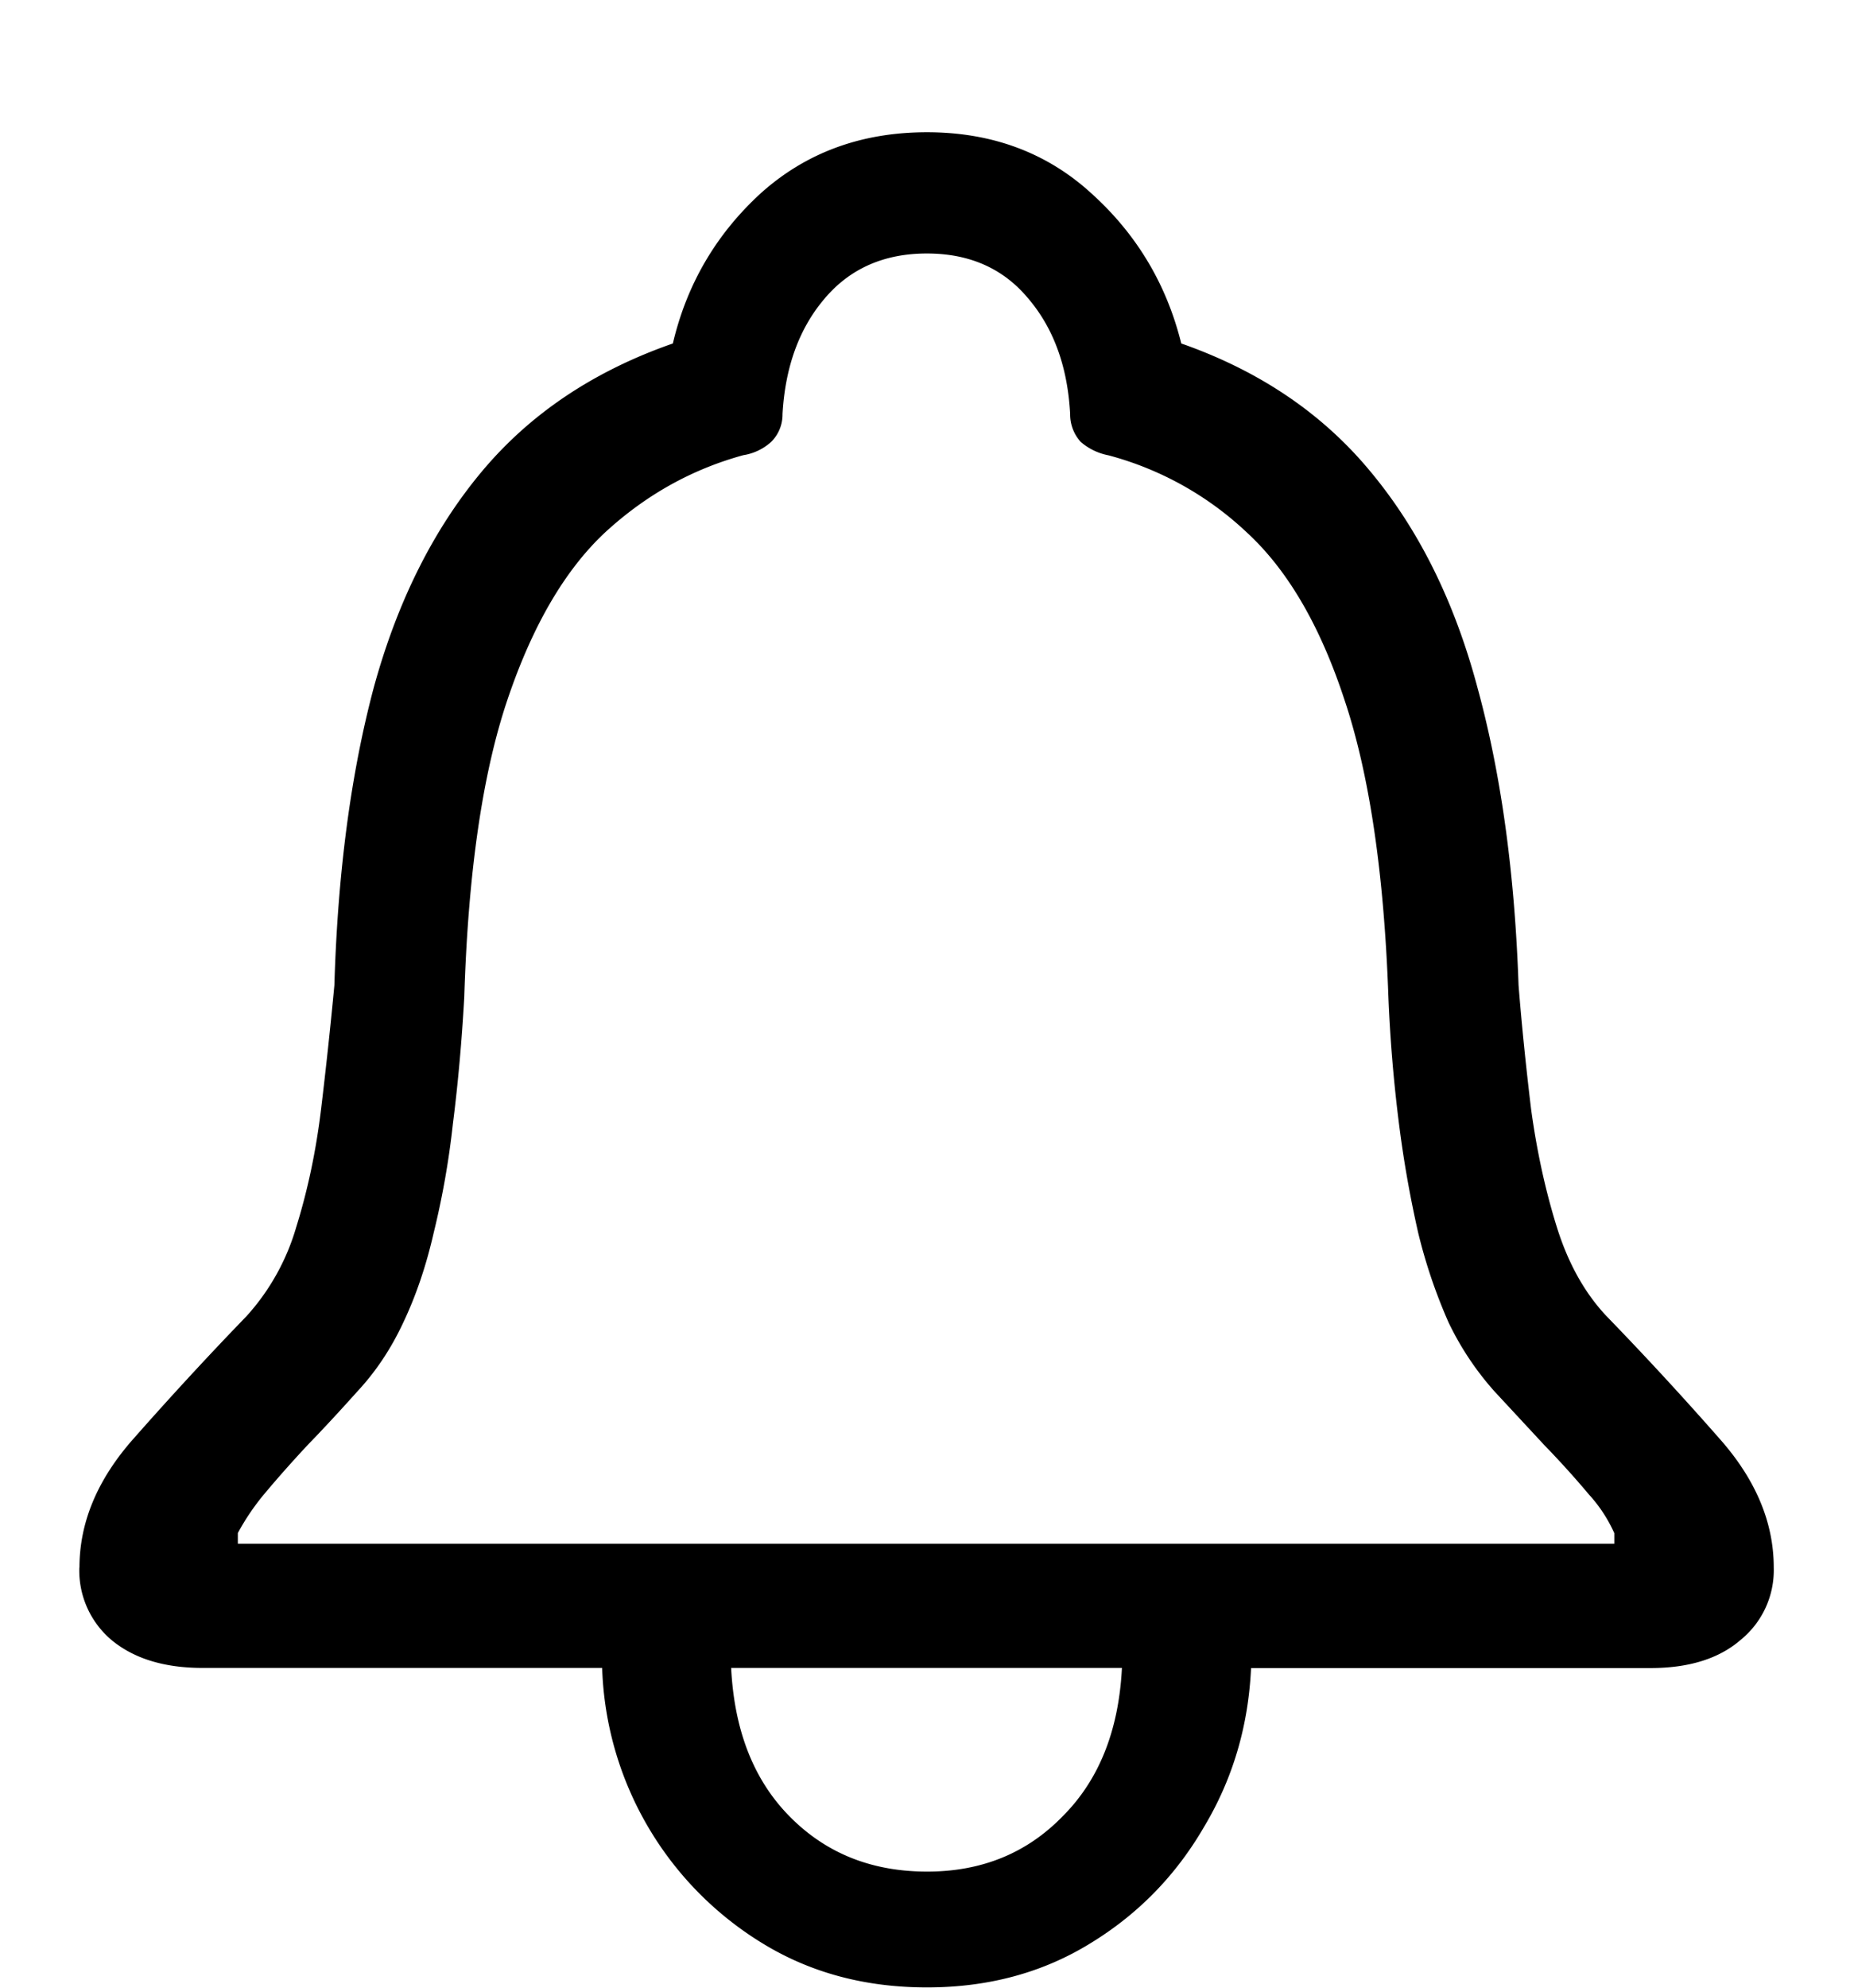 <svg width="14" height="15" fill="none" xmlns="http://www.w3.org/2000/svg"><path d="M.6 11.83c0-.342.136-.667.41-.975.275-.312.559-.62.852-.923a1.71 1.71 0 0 0 .375-.672c.087-.279.15-.577.188-.894a36.5 36.5 0 0 0 .1-.931c.025-.847.124-1.595.297-2.245.178-.65.45-1.193.815-1.63.366-.438.847-.76 1.444-.968.105-.447.327-.825.663-1.133.342-.307.76-.461 1.256-.461.49 0 .905.154 1.241.461.342.308.568.686.679 1.133.591.207 1.068.53 1.429.967.365.438.635.982.808 1.631.178.65.281 1.398.31 2.245.024.303.056.613.094.93.043.318.108.616.195.895.086.275.211.498.375.672.294.303.577.61.852.923.274.308.411.633.411.974a.678.678 0 0 1-.253.549c-.163.14-.39.21-.678.21H9.447c-.02.437-.138.836-.354 1.197-.212.366-.498.66-.859.88-.36.222-.772.333-1.234.333-.467 0-.88-.111-1.241-.332a2.529 2.529 0 0 1-1.212-2.079H1.53c-.289 0-.517-.07-.686-.209a.686.686 0 0 1-.245-.549zm1.197-.18H12.19v-.08A1.094 1.094 0 0 0 12 11.28a7.015 7.015 0 0 0-.339-.375l-.375-.404a2.223 2.223 0 0 1-.347-.52 4.004 4.004 0 0 1-.23-.678 8.533 8.533 0 0 1-.145-.823 11.24 11.24 0 0 1-.08-.96c-.033-.933-.144-1.679-.331-2.237-.183-.558-.428-.979-.736-1.263a2.432 2.432 0 0 0-1.047-.584.45.45 0 0 1-.209-.101.308.308 0 0 1-.08-.21c-.019-.356-.124-.647-.317-.873-.188-.226-.443-.339-.765-.339s-.58.113-.772.34c-.192.225-.298.516-.318.872a.29.29 0 0 1-.086.21.407.407 0 0 1-.21.1c-.39.107-.738.301-1.046.585-.303.284-.548.705-.736 1.263-.188.558-.296 1.304-.325 2.237-.019.342-.048.662-.086.96a6.327 6.327 0 0 1-.145.823c-.057.25-.134.476-.23.678-.092.197-.207.37-.347.52-.12.134-.245.27-.375.404-.125.134-.236.26-.332.375a1.78 1.78 0 0 0-.195.289v.08zm3.724.937c.024.472.17.845.44 1.119.274.279.62.418 1.04.418.413 0 .754-.14 1.024-.418.274-.274.423-.647.447-1.119H5.521z" fill="#000"/></svg>